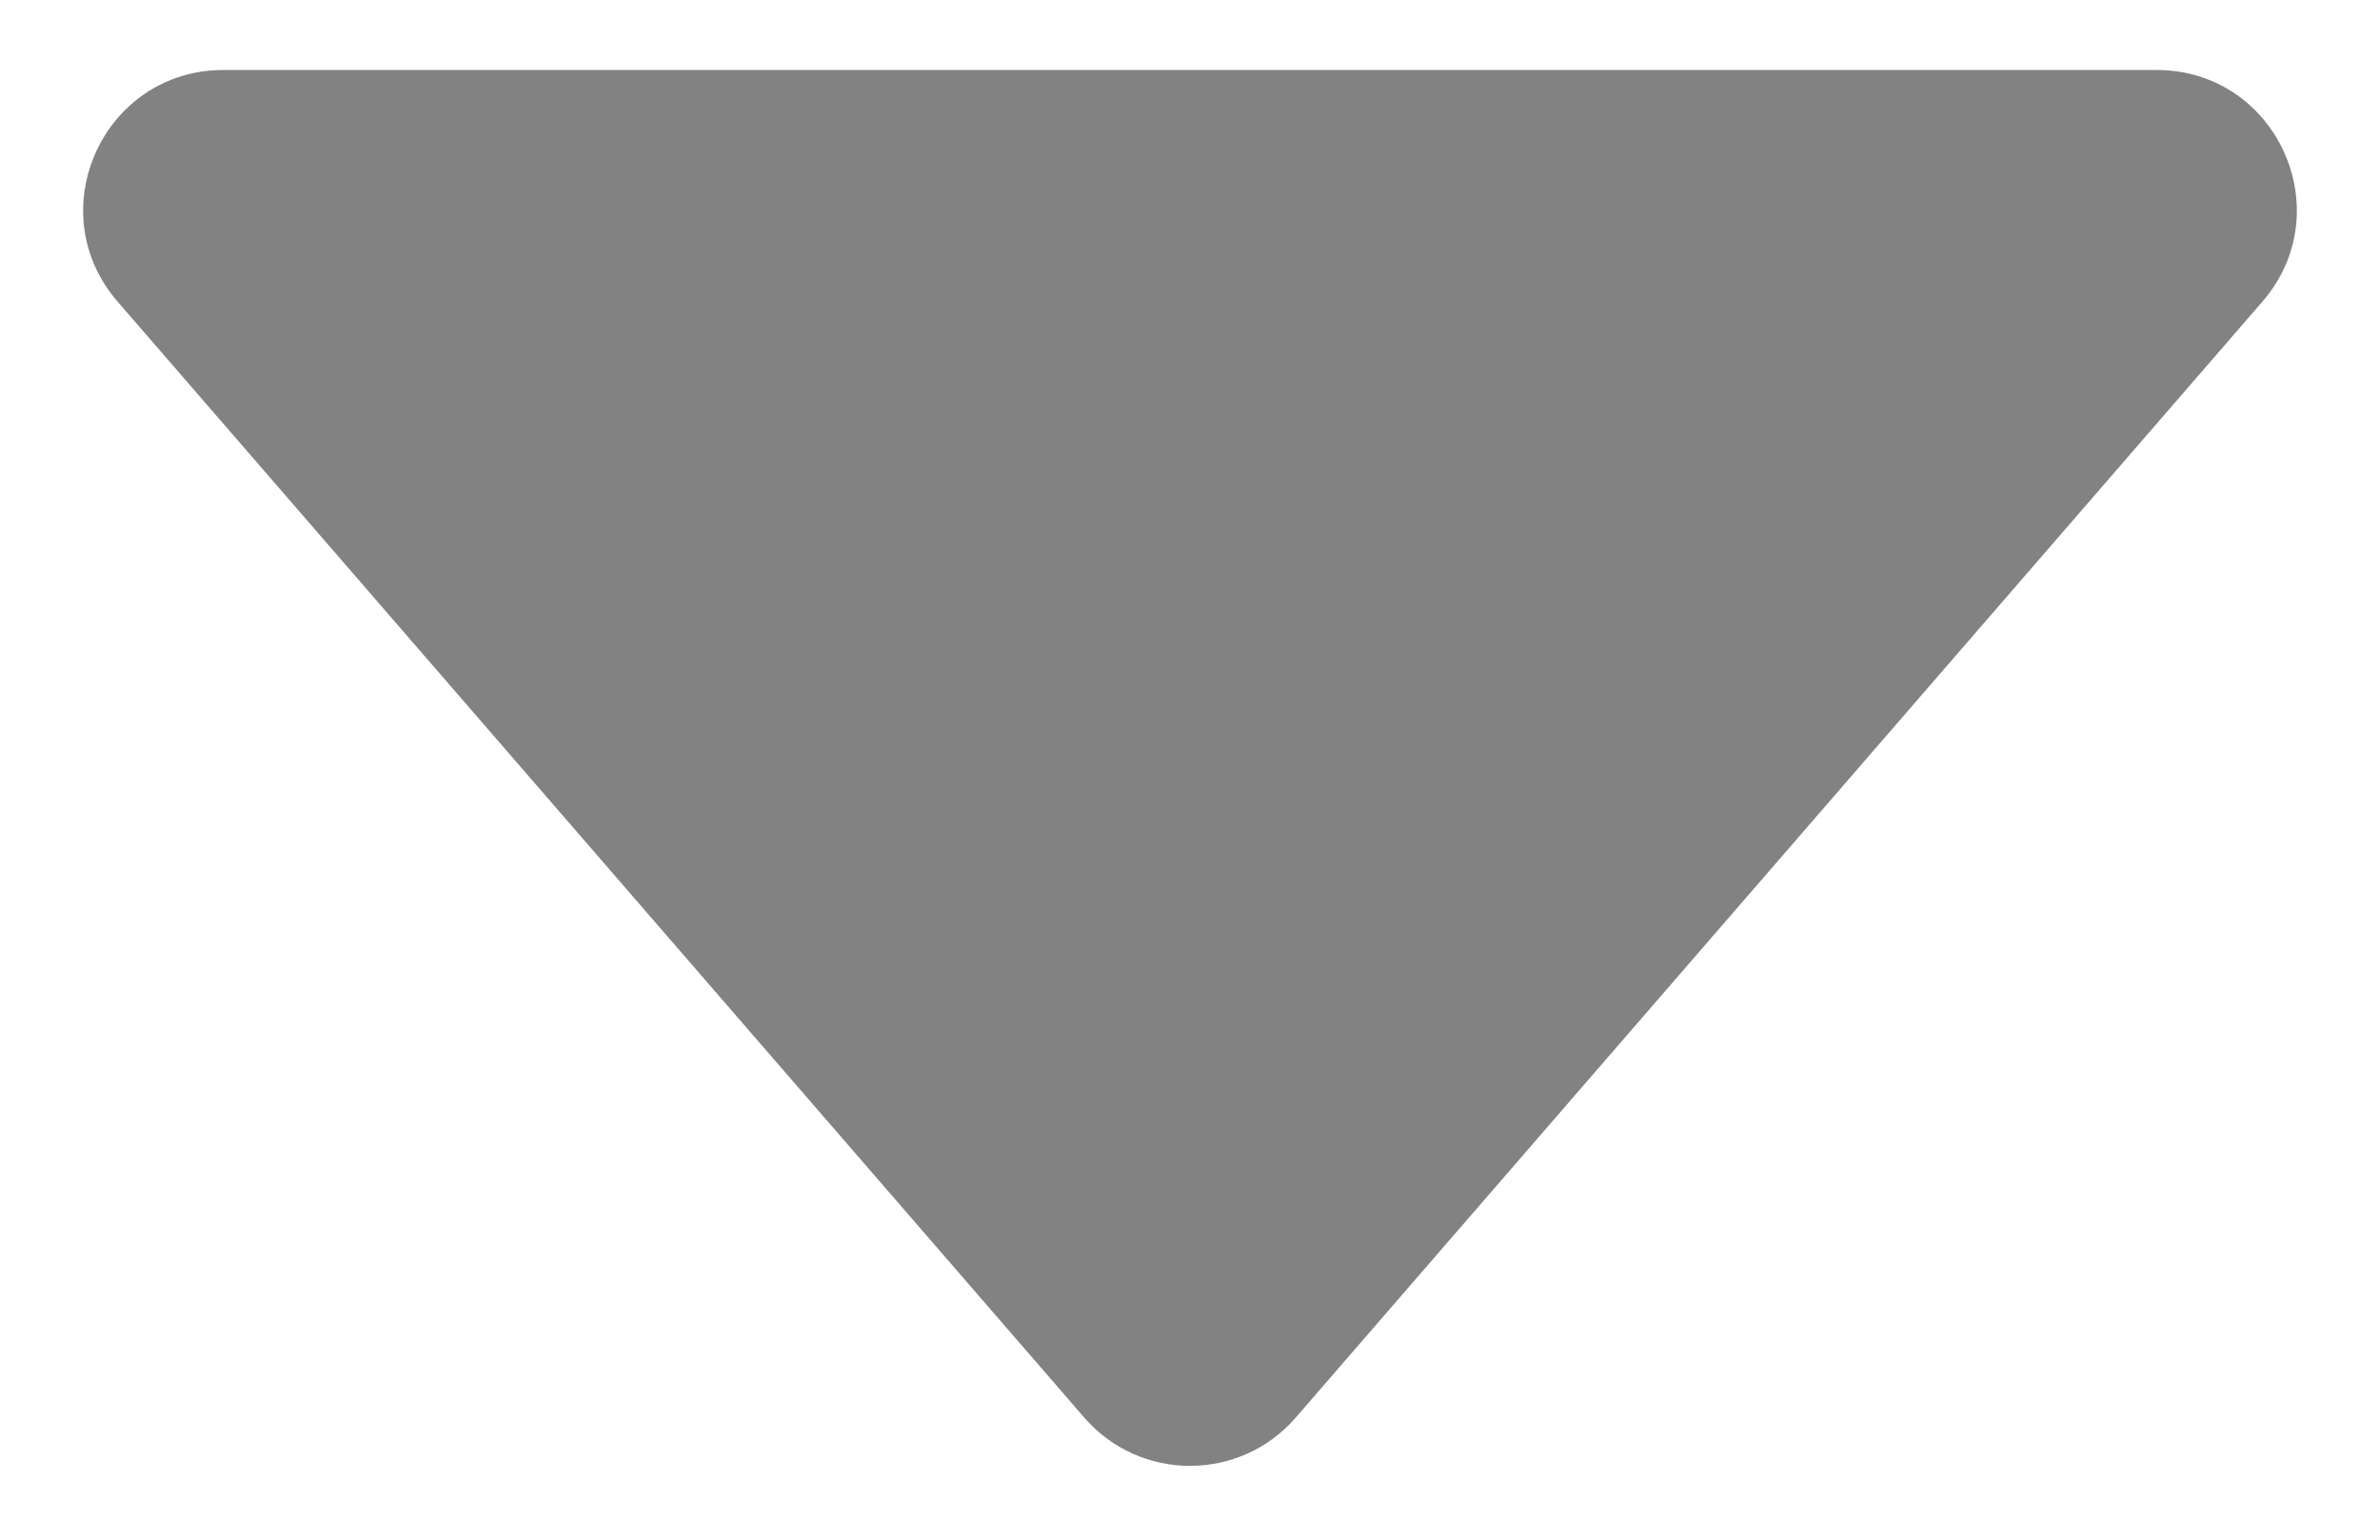 <svg width="17" height="11" viewBox="0 0 17 11" fill="none" xmlns="http://www.w3.org/2000/svg">
<path d="M9.256 10.127C8.857 10.588 8.143 10.588 7.744 10.127L0.84 2.155C0.279 1.507 0.739 0.5 1.596 0.5L15.404 0.5C16.261 0.5 16.721 1.507 16.16 2.155L9.256 10.127Z" fill="#828282"/>
</svg>
